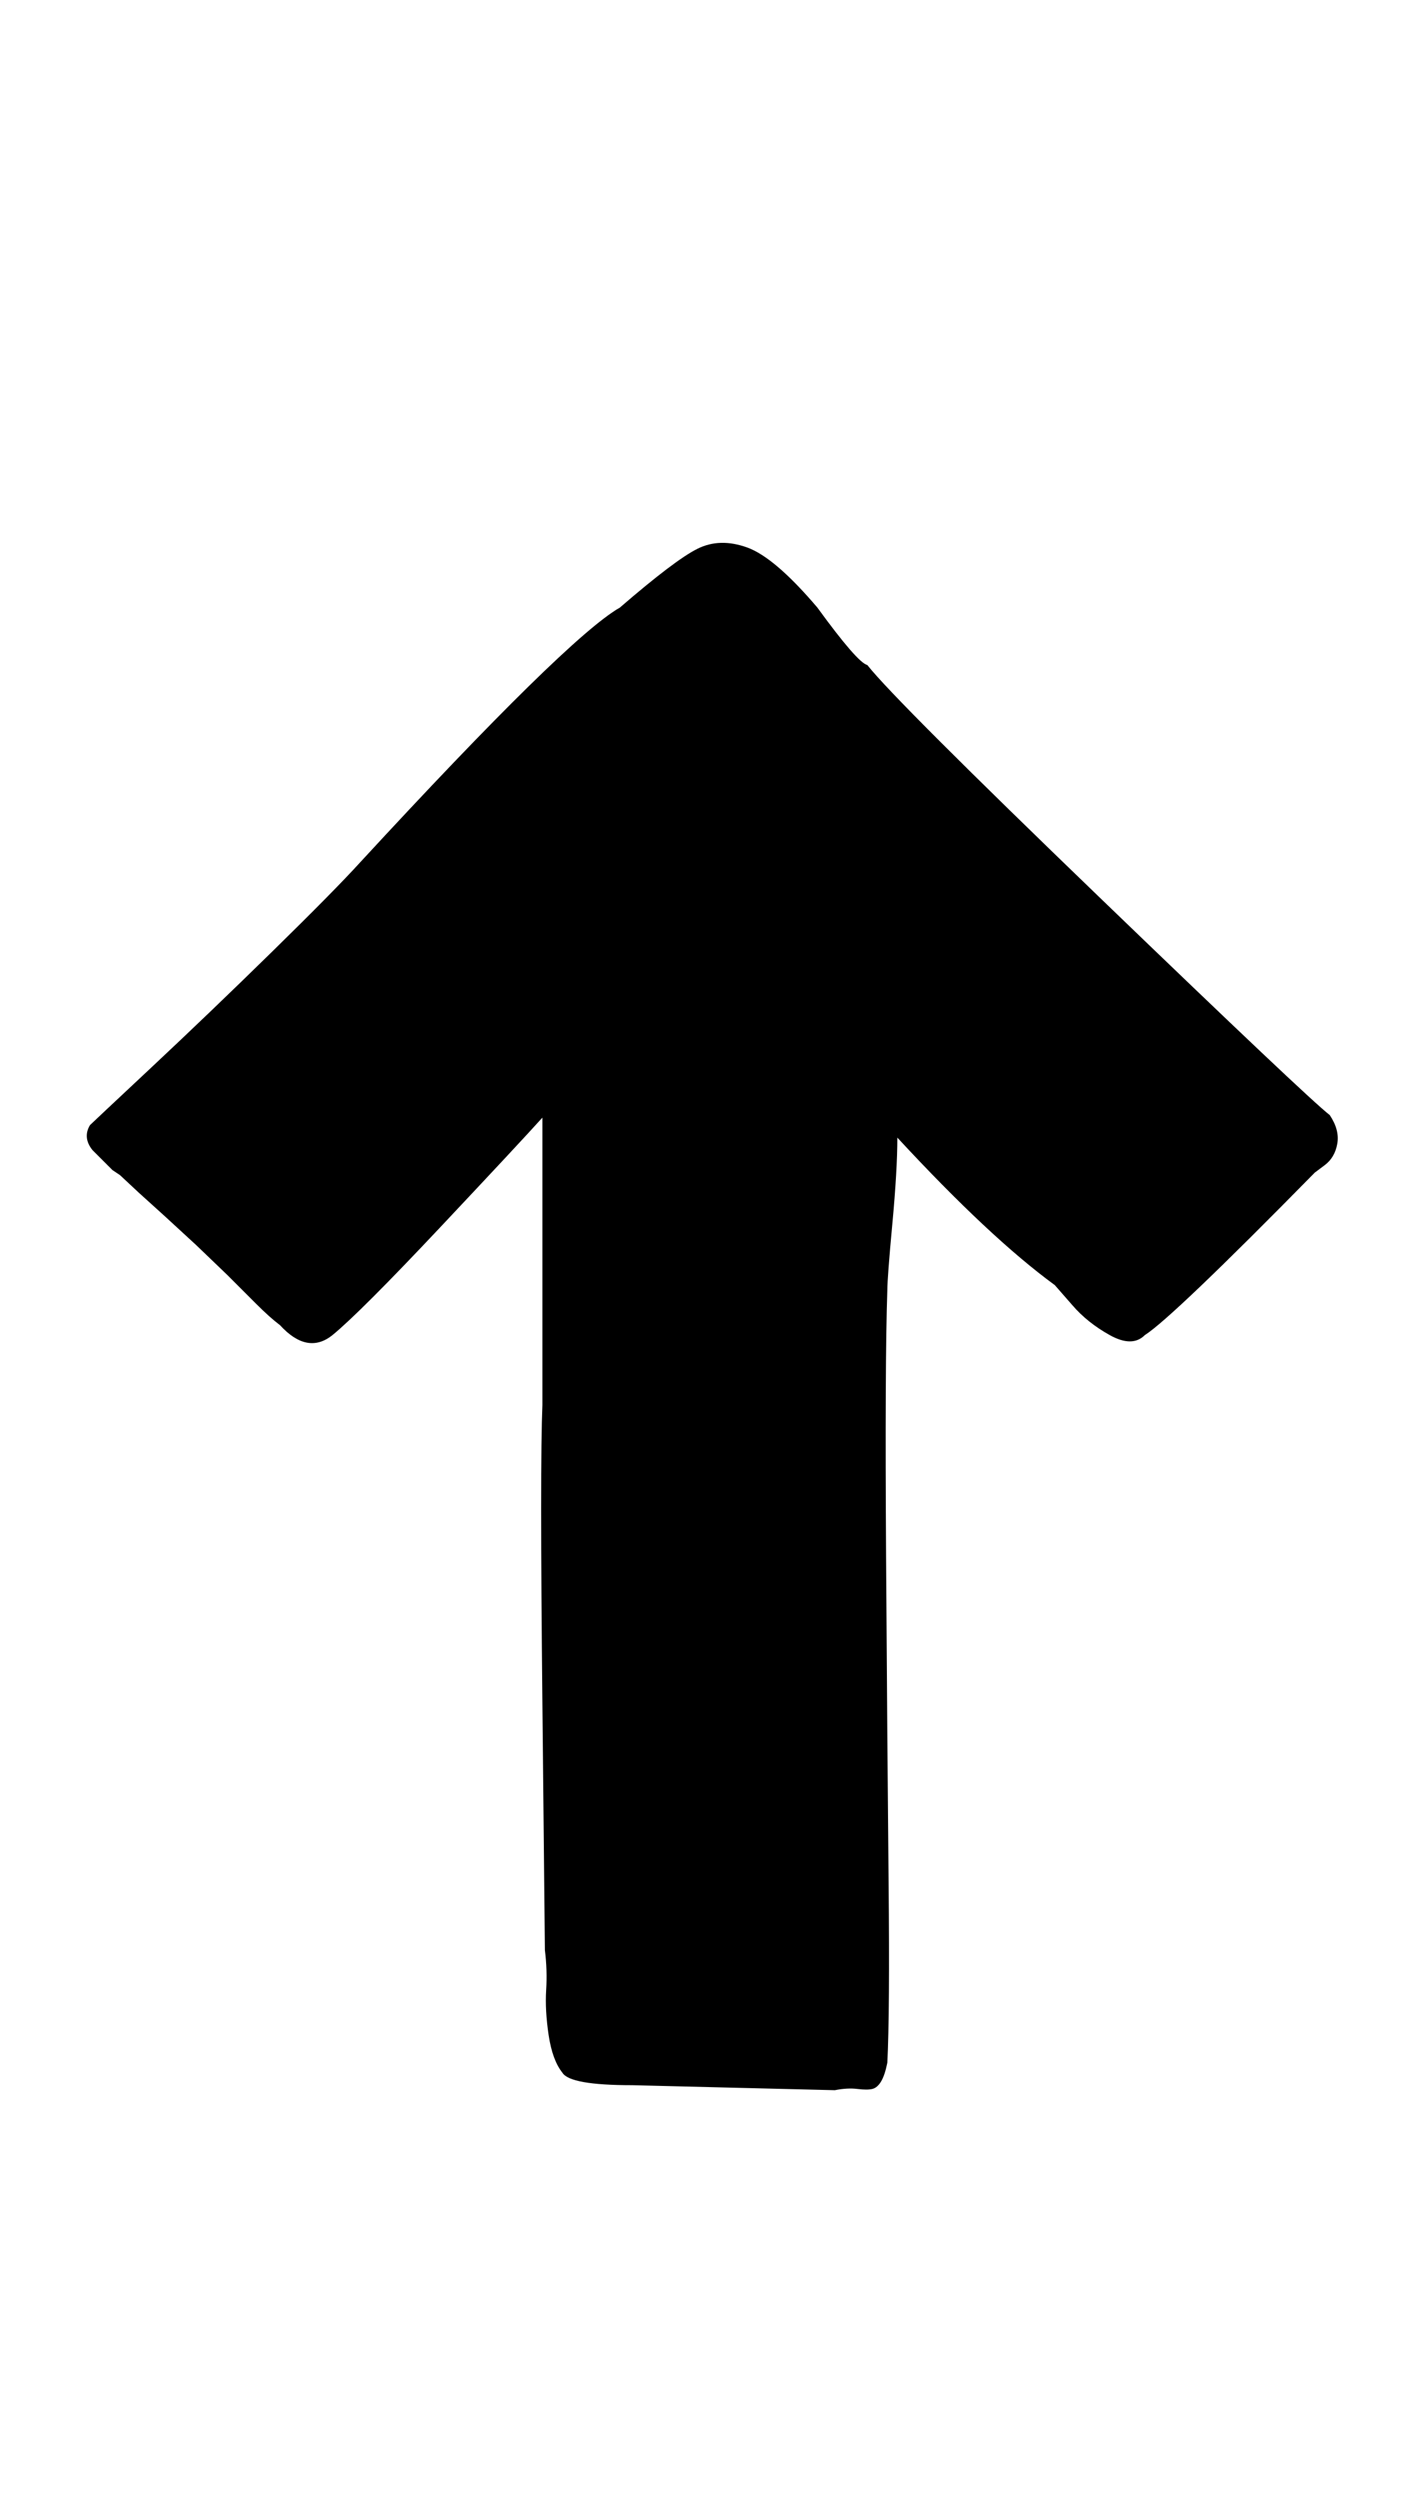 <svg xmlns="http://www.w3.org/2000/svg" width="18" height="32"><path d="M1.152 14.4q.032-.032.784-.736t1.552-1.488 1.12-1.136q2.656-2.88 3.328-3.264.704-.608.992-.752t.64-.016.896.768q.512.704.64.736.352.448 2.992 2.992t2.928 2.768q.128.192.096.368t-.16.272l-.128.096q-1.824 1.856-2.176 2.08-.16.16-.448 0t-.48-.384l-.224-.256q-.832-.608-2.016-1.888 0 .416-.064 1.104t-.064.848q-.032.928-.016 3.424t.032 4.16-.016 2.304q-.032.16-.08.24t-.112.096-.192 0-.288.016l-2.592-.064q-.8 0-.896-.16-.128-.16-.176-.48t-.032-.576-.016-.512l-.032-3.152q-.032-3.088 0-3.824v-3.68q-.288.32-1.312 1.408t-1.376 1.376q-.32.256-.672-.128-.128-.096-.304-.272l-.368-.368-.4-.384-.4-.368-.336-.304-.24-.224-.096-.064-.256-.256q-.128-.16-.032-.32z"/></svg>